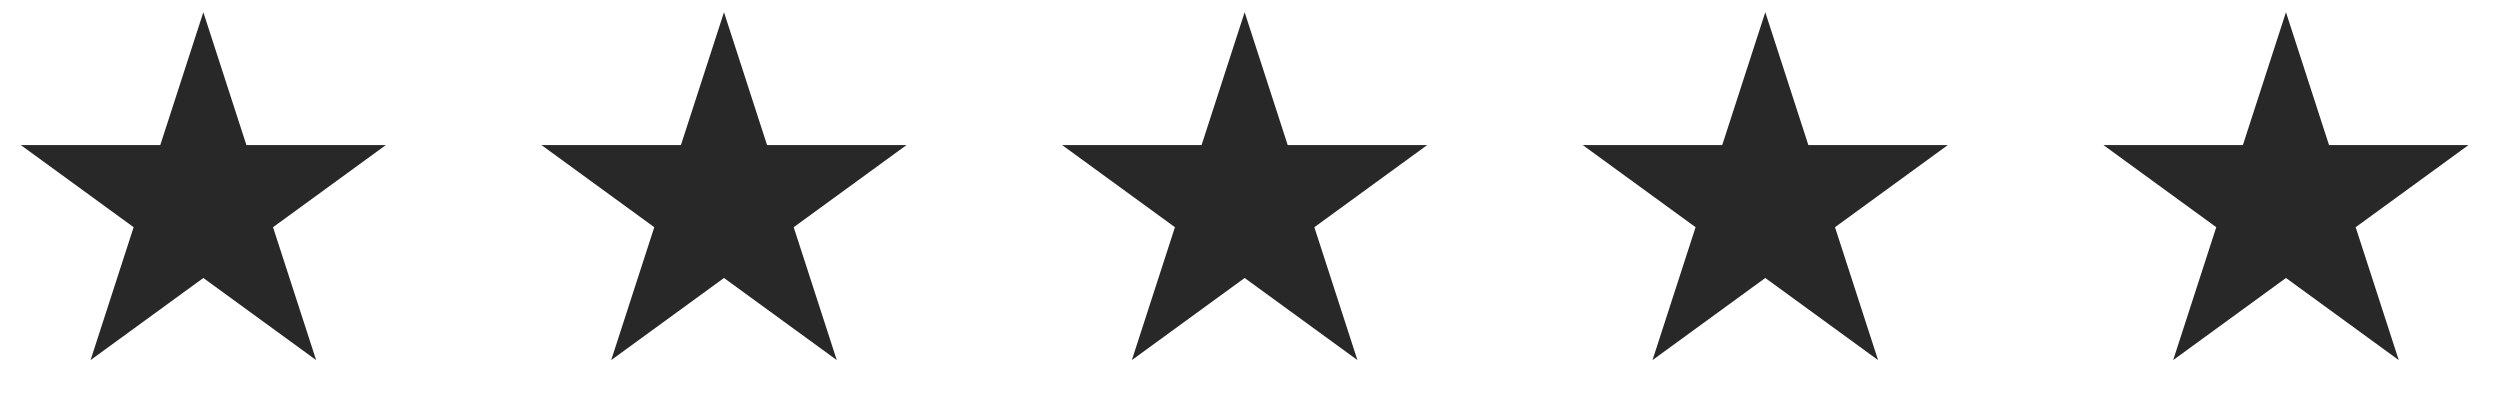 <svg width="104" height="17" viewBox="0 0 104 17" fill="none" xmlns="http://www.w3.org/2000/svg">
<path d="M8.459 0.508L10.251 6.036H16.05L11.358 9.452L13.151 14.98L8.459 11.564L3.767 14.98L5.559 9.452L0.867 6.036H6.667L8.459 0.508Z" fill="#282828"/>
<path d="M30.118 0.508L31.91 6.036H37.709L33.018 9.452L34.81 14.98L30.118 11.564L25.426 14.98L27.218 9.452L22.526 6.036H28.326L30.118 0.508Z" fill="#282828"/>
<path d="M51.777 0.508L53.569 6.036H59.369L54.677 9.452L56.469 14.98L51.777 11.564L47.085 14.98L48.877 9.452L44.186 6.036H49.985L51.777 0.508Z" fill="#282828"/>
<path d="M73.436 0.508L75.228 6.036H81.027L76.336 9.452L78.128 14.98L73.436 11.564L68.744 14.98L70.536 9.452L65.844 6.036H71.644L73.436 0.508Z" fill="#282828"/>
<path d="M95.096 0.508L96.888 6.036H102.688L97.996 9.452L99.788 14.98L95.096 11.564L90.404 14.98L92.196 9.452L87.504 6.036H93.304L95.096 0.508Z" fill="#282828"/>
</svg>
